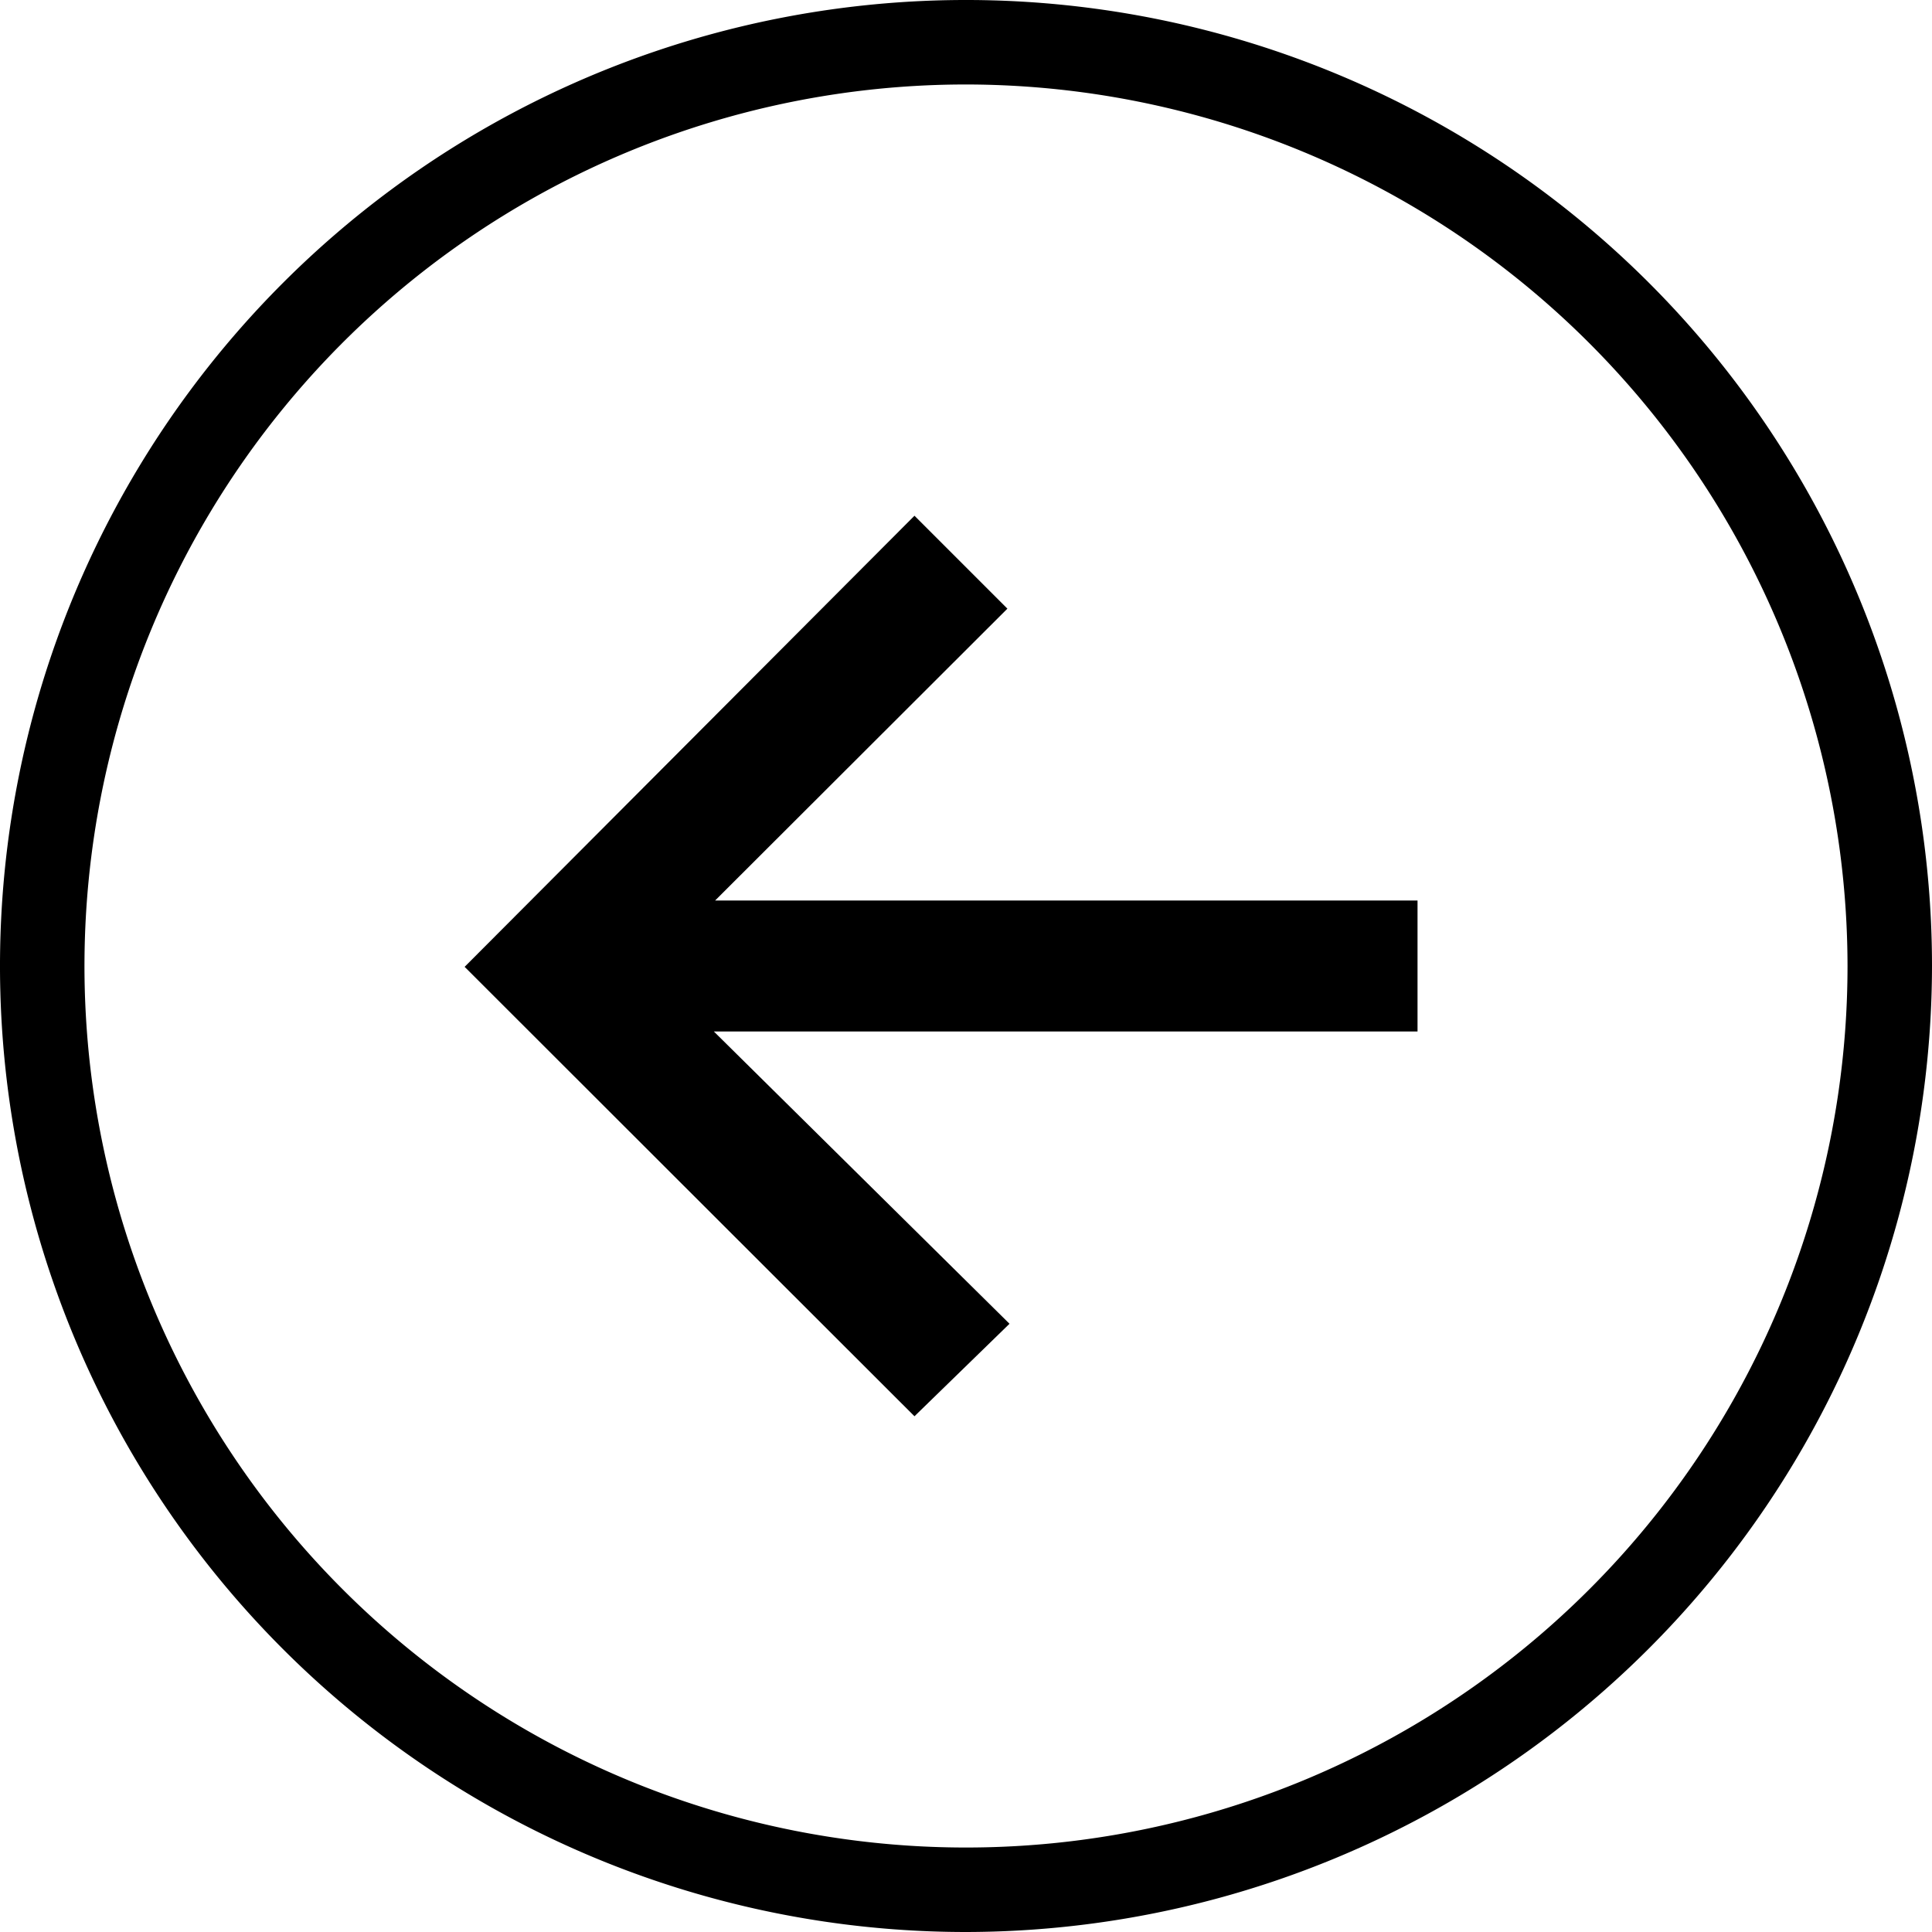 <svg xmlns="http://www.w3.org/2000/svg" viewBox="0 0 45.74 45.74">
  <defs>
    <clipPath id="a">
      <path fill="none" d="M0 0h45.74v45.74H0z"/>
    </clipPath>
  </defs>
  <g clip-path="url(#a)">
    <path d="M22.87 45.74a22.87 22.87 0 1 1 22.87-22.87 22.9 22.9 0 0 1-22.87 22.87zm0-43.74a20.87 20.87 0 1 0 20.87 20.87A20.89 20.89 0 0 0 22.87 2z" class="cls-3"/>
    <path d="M21.65 33.53L11 22.89l10.65-10.68 2.2 2.2-6.92 6.91h16.63v3.1H16.9l7 6.92z" class="cls-3"/>
  </g>
</svg>
